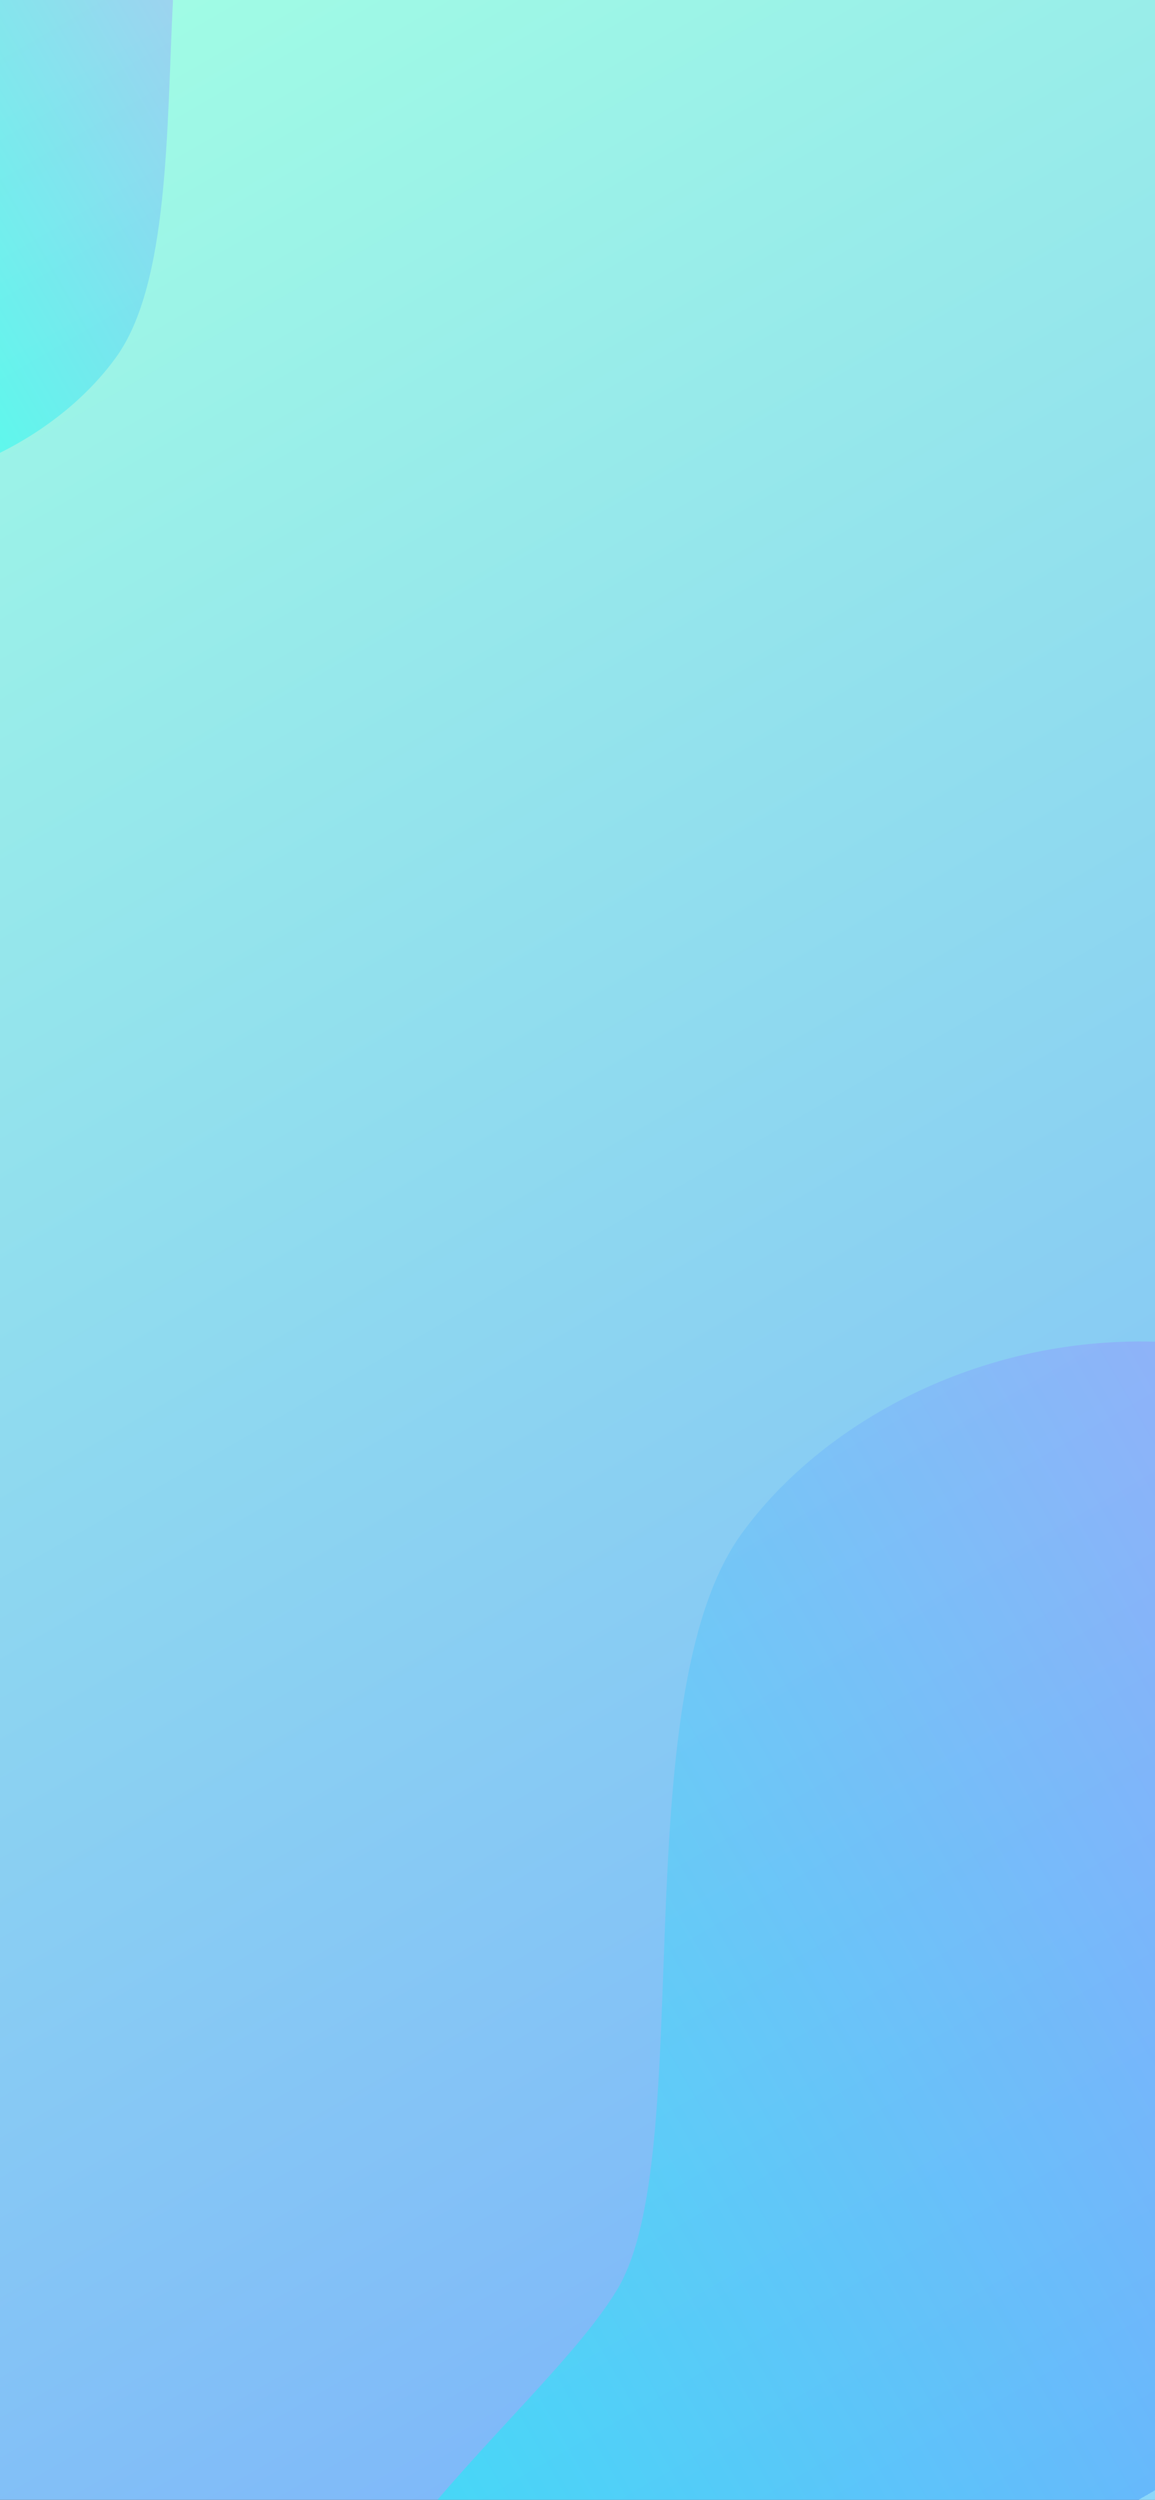 <?xml version="1.0" encoding="utf-8"?>
<!-- Generator: Adobe Illustrator 18.1.0, SVG Export Plug-In . SVG Version: 6.00 Build 0)  -->
<svg version="1.1" id="Layer_1" xmlns="http://www.w3.org/2000/svg" xmlns:xlink="http://www.w3.org/1999/xlink" x="0px" y="0px"
	 viewBox="0 0 414 896" enable-background="new 0 0 414 896" xml:space="preserve">
<rect x="0" y="0" width="414" height="896" fill="#333333" stroke="none"/>
<linearGradient id="SVGID_1_" gradientUnits="userSpaceOnUse" x1="-38.74" y1="22.366" x2="452.74" y2="873.634">
	<stop  offset="0" style="stop-color:#A1FEE4"/>
	<stop  offset="0.997" style="stop-color:#7AAFFC"/>
	<stop  offset="0.997" style="stop-color:#BBE5FA"/>
</linearGradient>
<rect fill="url(#SVGID_1_)" width="414" height="896"/>
<linearGradient id="SVGID_2_" gradientUnits="userSpaceOnUse" x1="-35.077" y1="101.548" x2="81.681" y2="34.138">
	<stop  offset="0" style="stop-color:#00FCF3"/>
	<stop  offset="0.996" style="stop-color:#9693FF"/>
</linearGradient>
<path opacity="0.39" fill="url(#SVGID_2_)" d="M0,0v162.3c17.3-8.6,31.7-20.6,41.5-34.1C60.7,101.9,59.7,45.7,62,0H0z"/>
<linearGradient id="SVGID_3_" gradientUnits="userSpaceOnUse" x1="124.334" y1="839.743" x2="496.957" y2="624.609">
	<stop  offset="0" style="stop-color:#00FCF3"/>
	<stop  offset="0.996" style="stop-color:#9693FF"/>
</linearGradient>
<path opacity="0.44" fill="url(#SVGID_3_)" d="M414,896V480.9c-63.2-1.8-119.3,29-148.1,68.7C222.8,608.8,250.6,772.9,221,821
	c-12.7,20.9-39.8,46.4-64.2,75H414z"/>
</svg>
